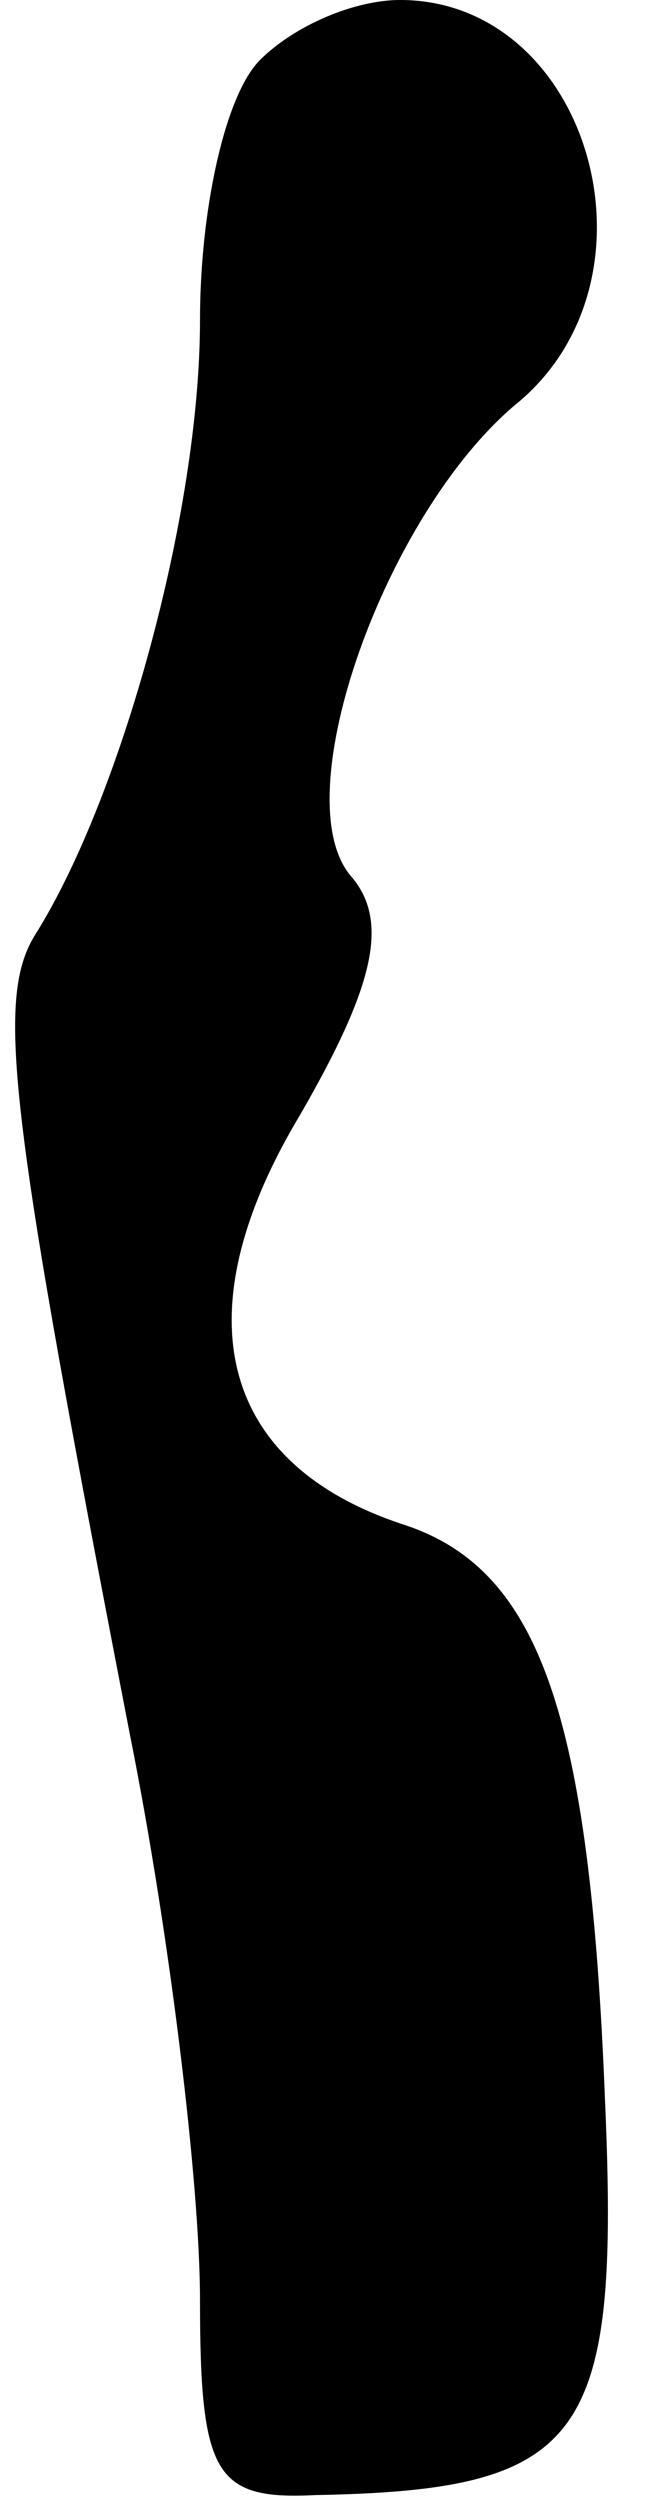 <?xml version="1.0" standalone="no"?>
<!DOCTYPE svg PUBLIC "-//W3C//DTD SVG 20010904//EN"
 "http://www.w3.org/TR/2001/REC-SVG-20010904/DTD/svg10.dtd">
<svg version="1.0" xmlns="http://www.w3.org/2000/svg"
 width="13pt" height="50pt" viewBox="0 0 13 50"
 preserveAspectRatio="xMidYMid meet">
<g transform="translate(0,50) scale(0.1,-0.1)"
fill="#000000" stroke="none">
<path fill="#000000" stroke="none" d="M52 488 c-7 -7 -12 -30 -12 -52 0 -39
-16 -96 -33 -123 -8 -13 -5 -36 19 -160 8 -40 14 -90 14 -113 0 -35 3 -40 23
-39 54 1 61 11 58 79 -3 77 -13 106 -40 115 -37 12 -45 42 -21 82 15 26 18 39
10 48 -13 16 7 72 33 94 31 25 15 81 -23 81 -9 0 -21 -5 -28 -12z"/>
</g>
</svg>
